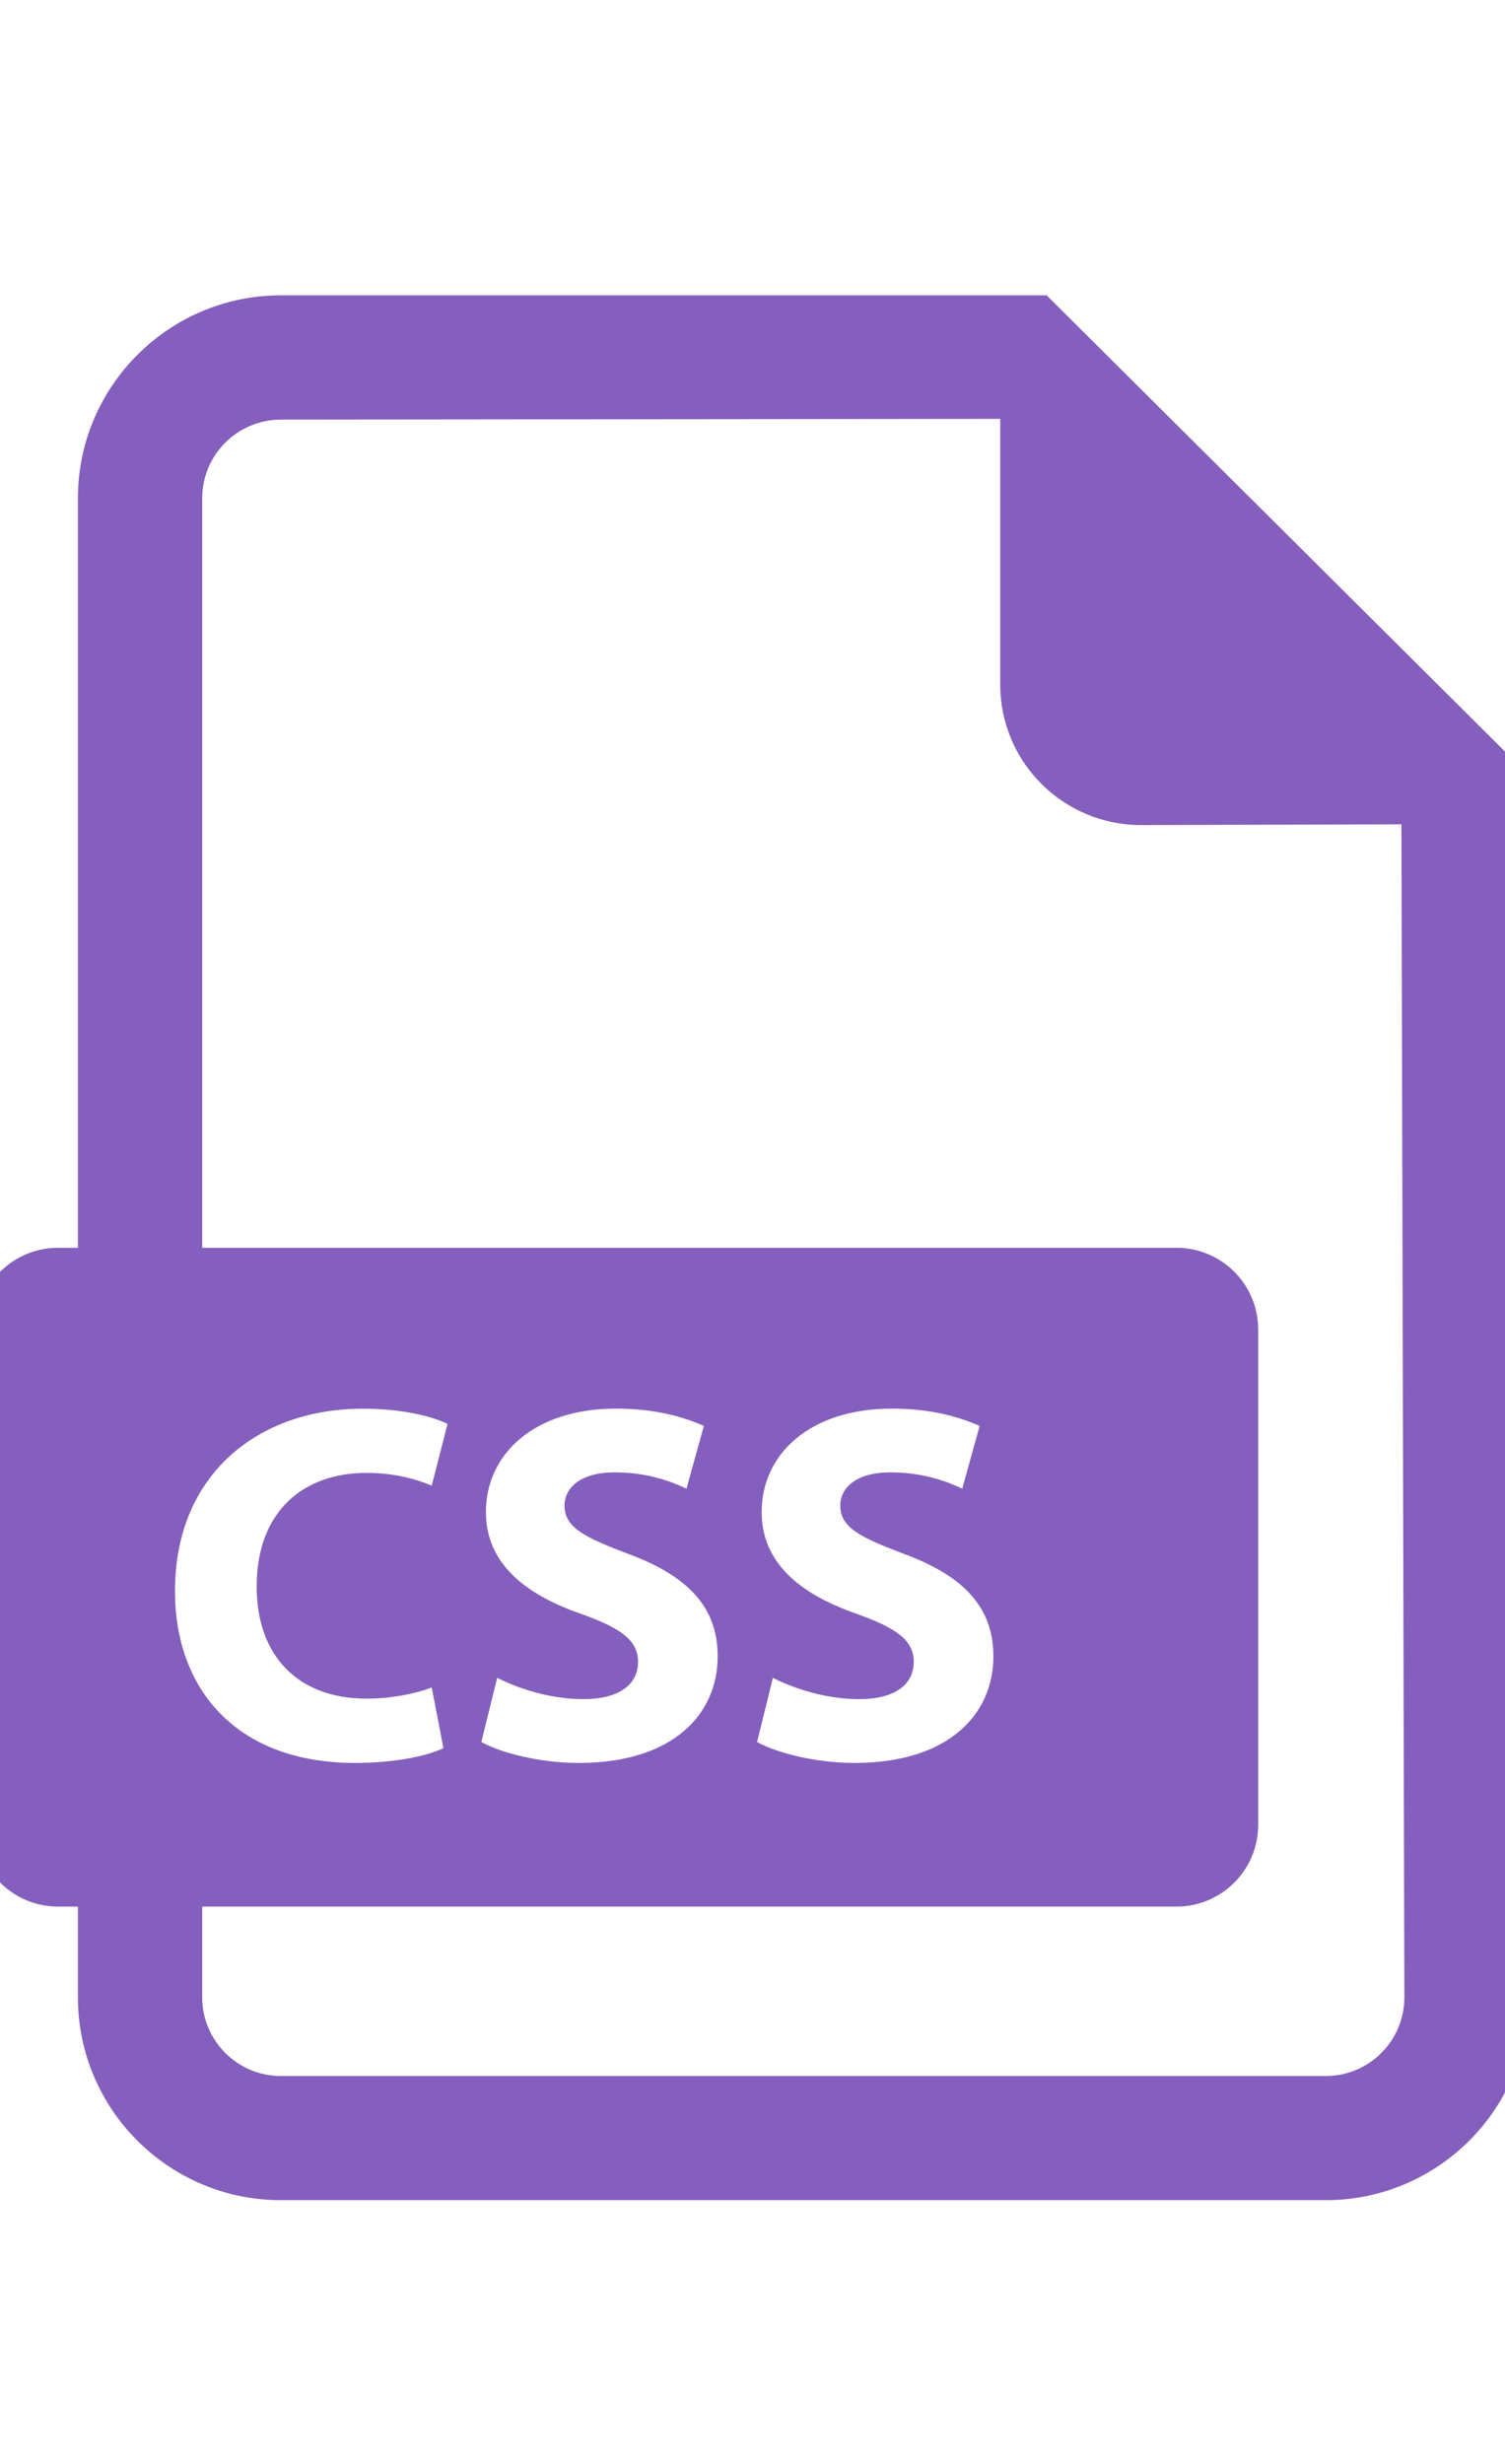 <svg width="22" height="36" viewBox="0 0 22 36" fill="none" xmlns="http://www.w3.org/2000/svg">
<g clip-path="url(#clip0_160_141)">
<path d="M15.3 4.315H4.105C2.47 4.315 1.139 5.645 1.139 7.277V18.231H0.849C0.189 18.231 -0.347 18.765 -0.347 19.424V26.663C-0.347 27.323 0.189 27.857 0.849 27.857H1.139V29.184C1.139 30.818 2.47 32.146 4.105 32.146H19.381C21.015 32.146 22.347 30.818 22.347 29.184V11.326L15.3 4.315ZM5.363 24.819C5.706 24.819 6.087 24.745 6.311 24.655L6.482 25.541C6.273 25.646 5.803 25.758 5.192 25.758C3.453 25.758 2.558 24.678 2.558 23.248C2.558 21.535 3.782 20.582 5.303 20.582C5.893 20.582 6.34 20.701 6.542 20.805L6.311 21.706C6.079 21.609 5.759 21.52 5.356 21.52C4.453 21.52 3.752 22.064 3.752 23.181C3.752 24.186 4.348 24.819 5.363 24.819ZM19.381 30.332H4.105C3.472 30.332 2.956 29.817 2.956 29.184V27.857H17.196C17.856 27.857 18.392 27.323 18.392 26.663V19.424C18.392 18.765 17.856 18.231 17.196 18.231H2.956V7.277C2.956 6.646 3.472 6.131 4.105 6.131L14.621 6.12V10.001C14.621 11.134 15.542 12.055 16.678 12.055L20.486 12.044L20.529 29.184C20.529 29.817 20.014 30.332 19.381 30.332ZM8.484 23.576C7.648 23.285 7.103 22.823 7.103 22.093C7.103 21.236 7.819 20.581 9.006 20.581C9.572 20.581 9.991 20.701 10.289 20.834L10.035 21.751C9.834 21.654 9.476 21.512 8.983 21.512C8.491 21.512 8.252 21.736 8.252 21.996C8.252 22.317 8.536 22.458 9.185 22.704C10.073 23.032 10.491 23.494 10.491 24.201C10.491 25.043 9.841 25.758 8.461 25.758C7.887 25.758 7.32 25.609 7.036 25.452L7.268 24.514C7.574 24.671 8.044 24.826 8.528 24.826C9.05 24.826 9.327 24.611 9.327 24.283C9.327 23.97 9.088 23.791 8.484 23.576ZM12.514 23.576C11.679 23.285 11.134 22.823 11.134 22.093C11.134 21.236 11.85 20.581 13.036 20.581C13.604 20.581 14.021 20.701 14.32 20.834L14.066 21.751C13.864 21.654 13.507 21.512 13.014 21.512C12.521 21.512 12.283 21.736 12.283 21.996C12.283 22.317 12.566 22.458 13.215 22.704C14.103 23.032 14.521 23.494 14.521 24.201C14.521 25.043 13.872 25.758 12.492 25.758C11.918 25.758 11.35 25.609 11.067 25.452L11.298 24.514C11.604 24.671 12.074 24.826 12.559 24.826C13.081 24.826 13.357 24.611 13.357 24.283C13.357 23.97 13.118 23.791 12.514 23.576Z" fill="#855FBD"/>
</g>
<defs>
<clipPath id="clip0_160_141">
<rect width="22" height="35.538" fill="white" transform="translate(0 0.462)"/>
</clipPath>
</defs>
</svg>
